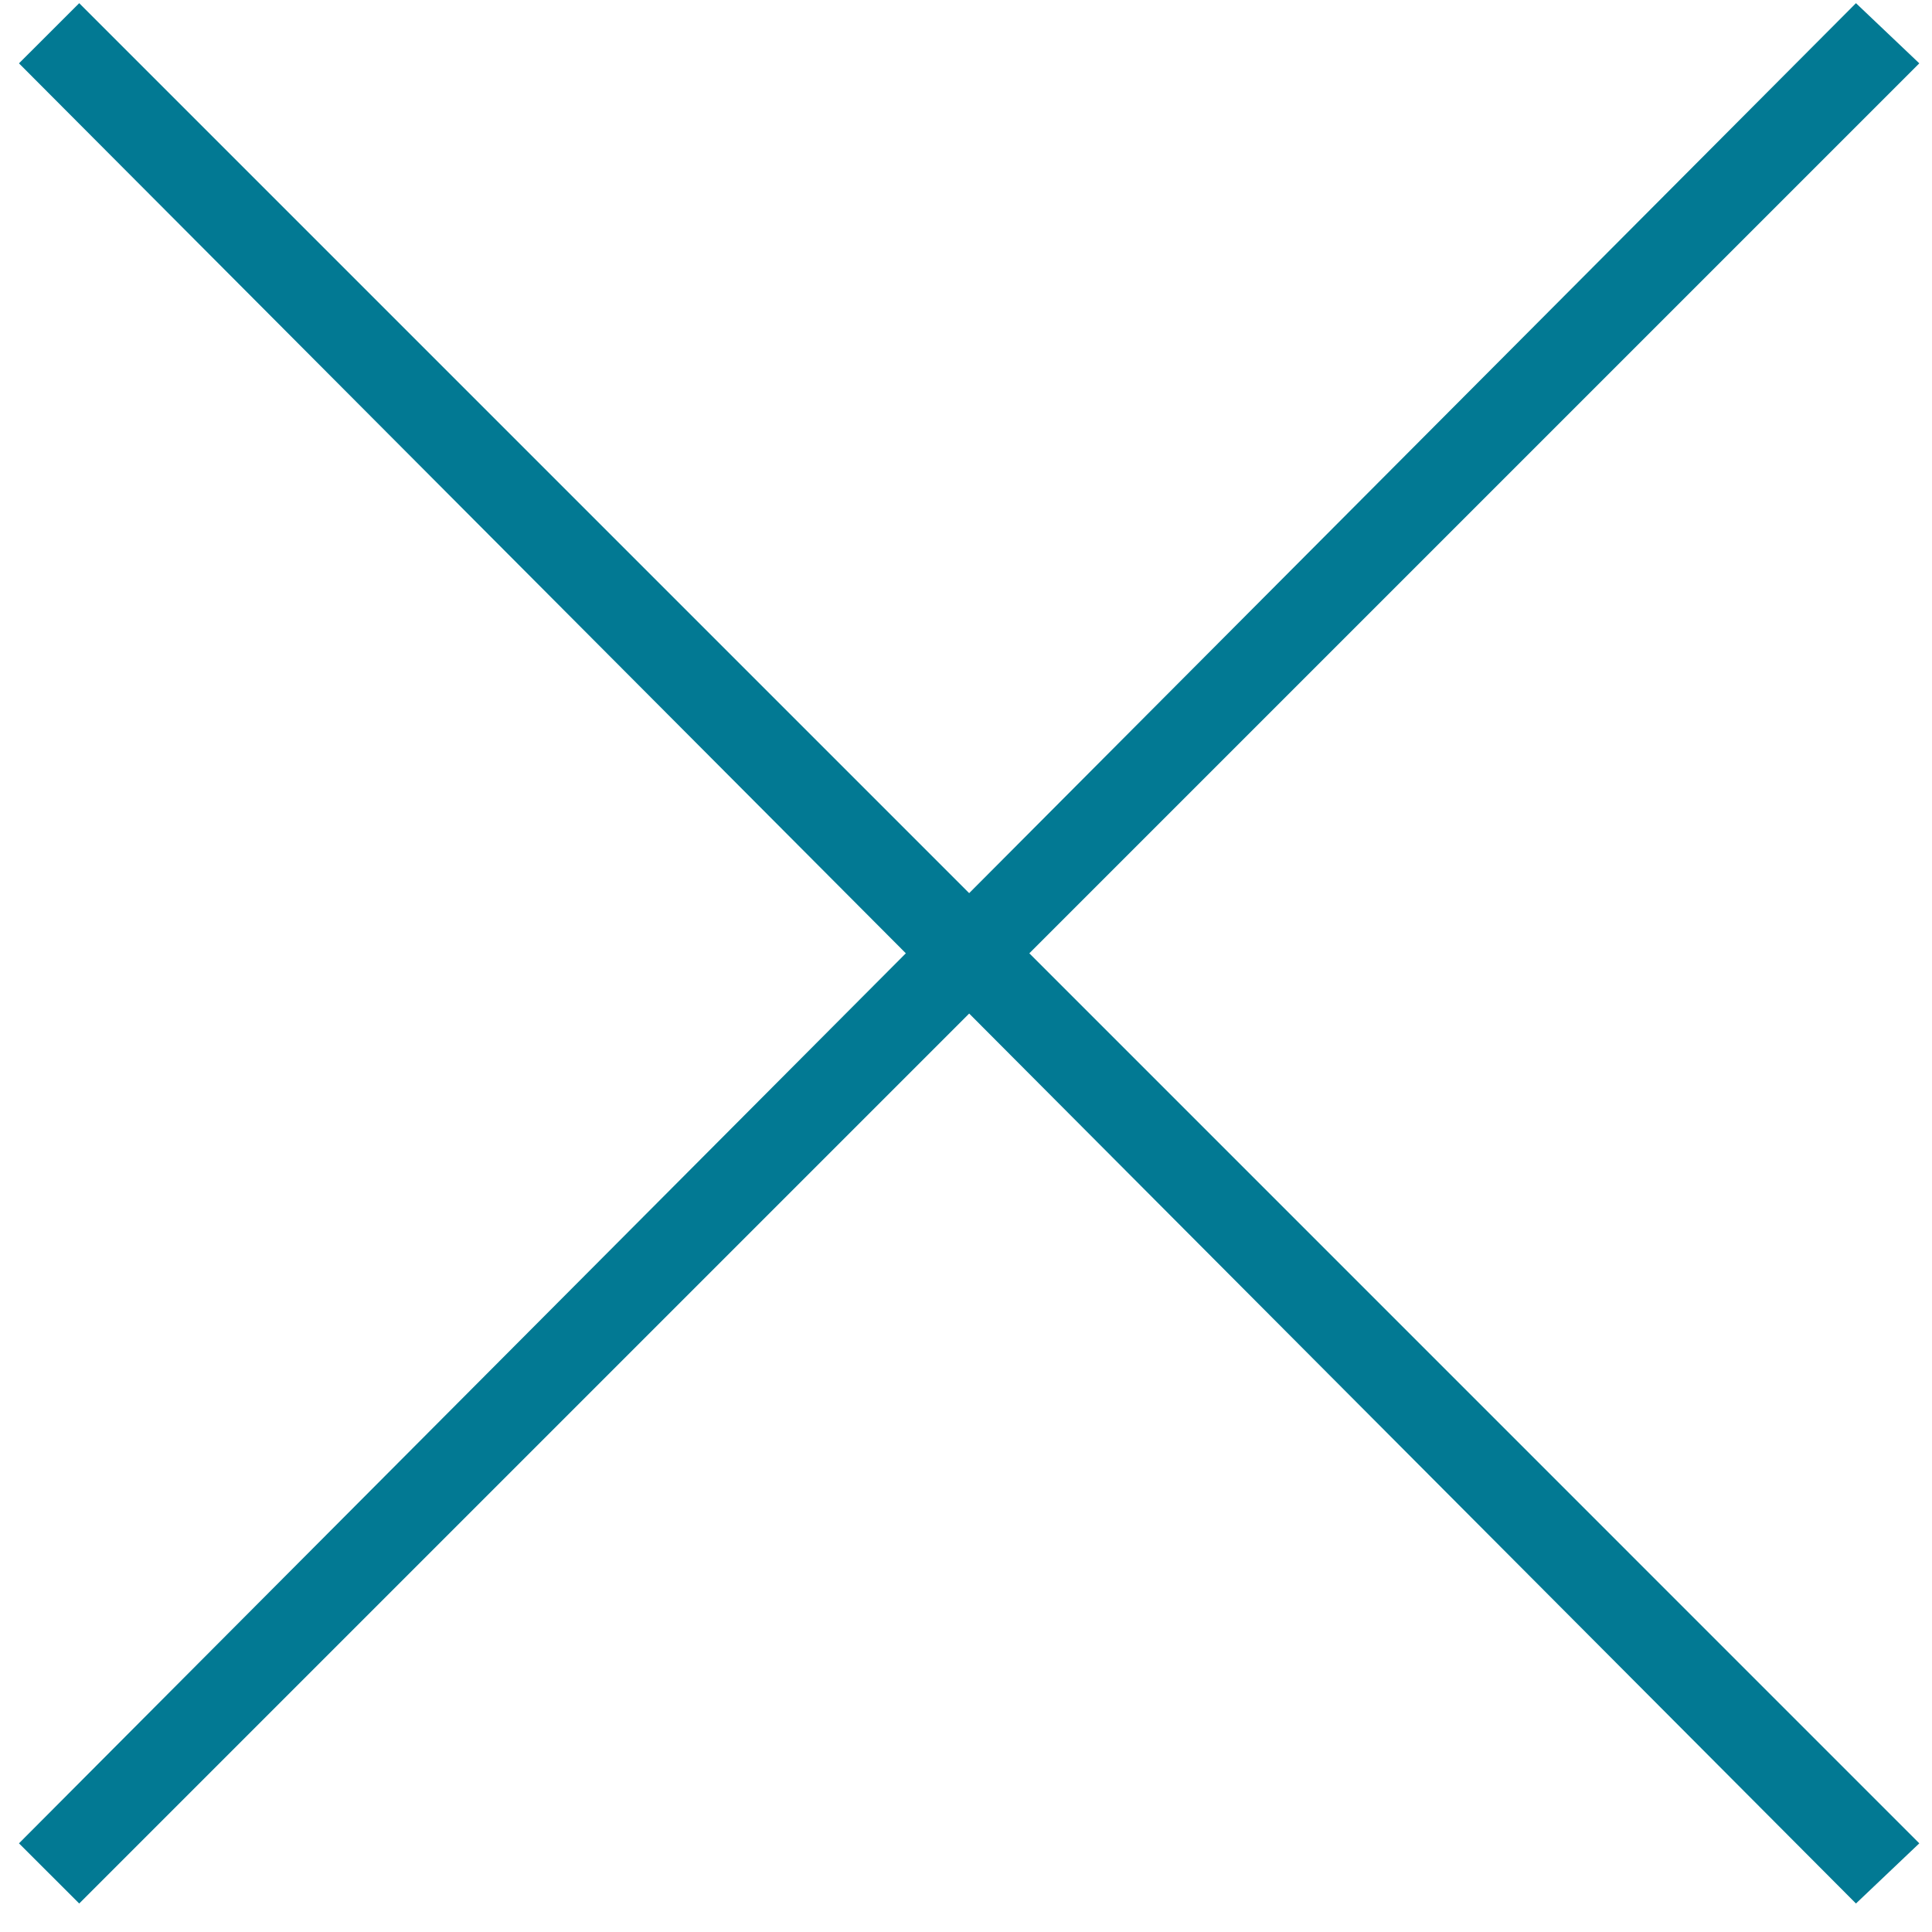 <?xml version="1.0" encoding="UTF-8"?>
<svg width="28px" height="28px" viewBox="0 0 28 28" version="1.1" xmlns="http://www.w3.org/2000/svg" xmlns:xlink="http://www.w3.org/1999/xlink">
    <!-- Generator: Sketch 51 (57462) - http://www.bohemiancoding.com/sketch -->
    <title>1. Закрыть</title>
    <desc>Created with Sketch.</desc>
    <defs></defs>
    <g id="Forms" stroke="none" stroke-width="1" fill="none" fill-rule="evenodd">
        <g id="1.-«Получить-консультацию»" transform="translate(-707, -41)" fill="#027993" fill-rule="nonzero">
            <g id="1.-Закрыть" transform="translate(707, 41)">
                <polygon id="Shape" points="26.898 0.046 14.046 12.944 1.148 0.046 0.275 0.918 13.128 13.816 0.275 26.715 1.148 27.587 14.046 14.689 26.898 27.587 27.816 26.715 14.918 13.816 27.816 0.918"></polygon>
            </g>
        </g>
    </g>
</svg>